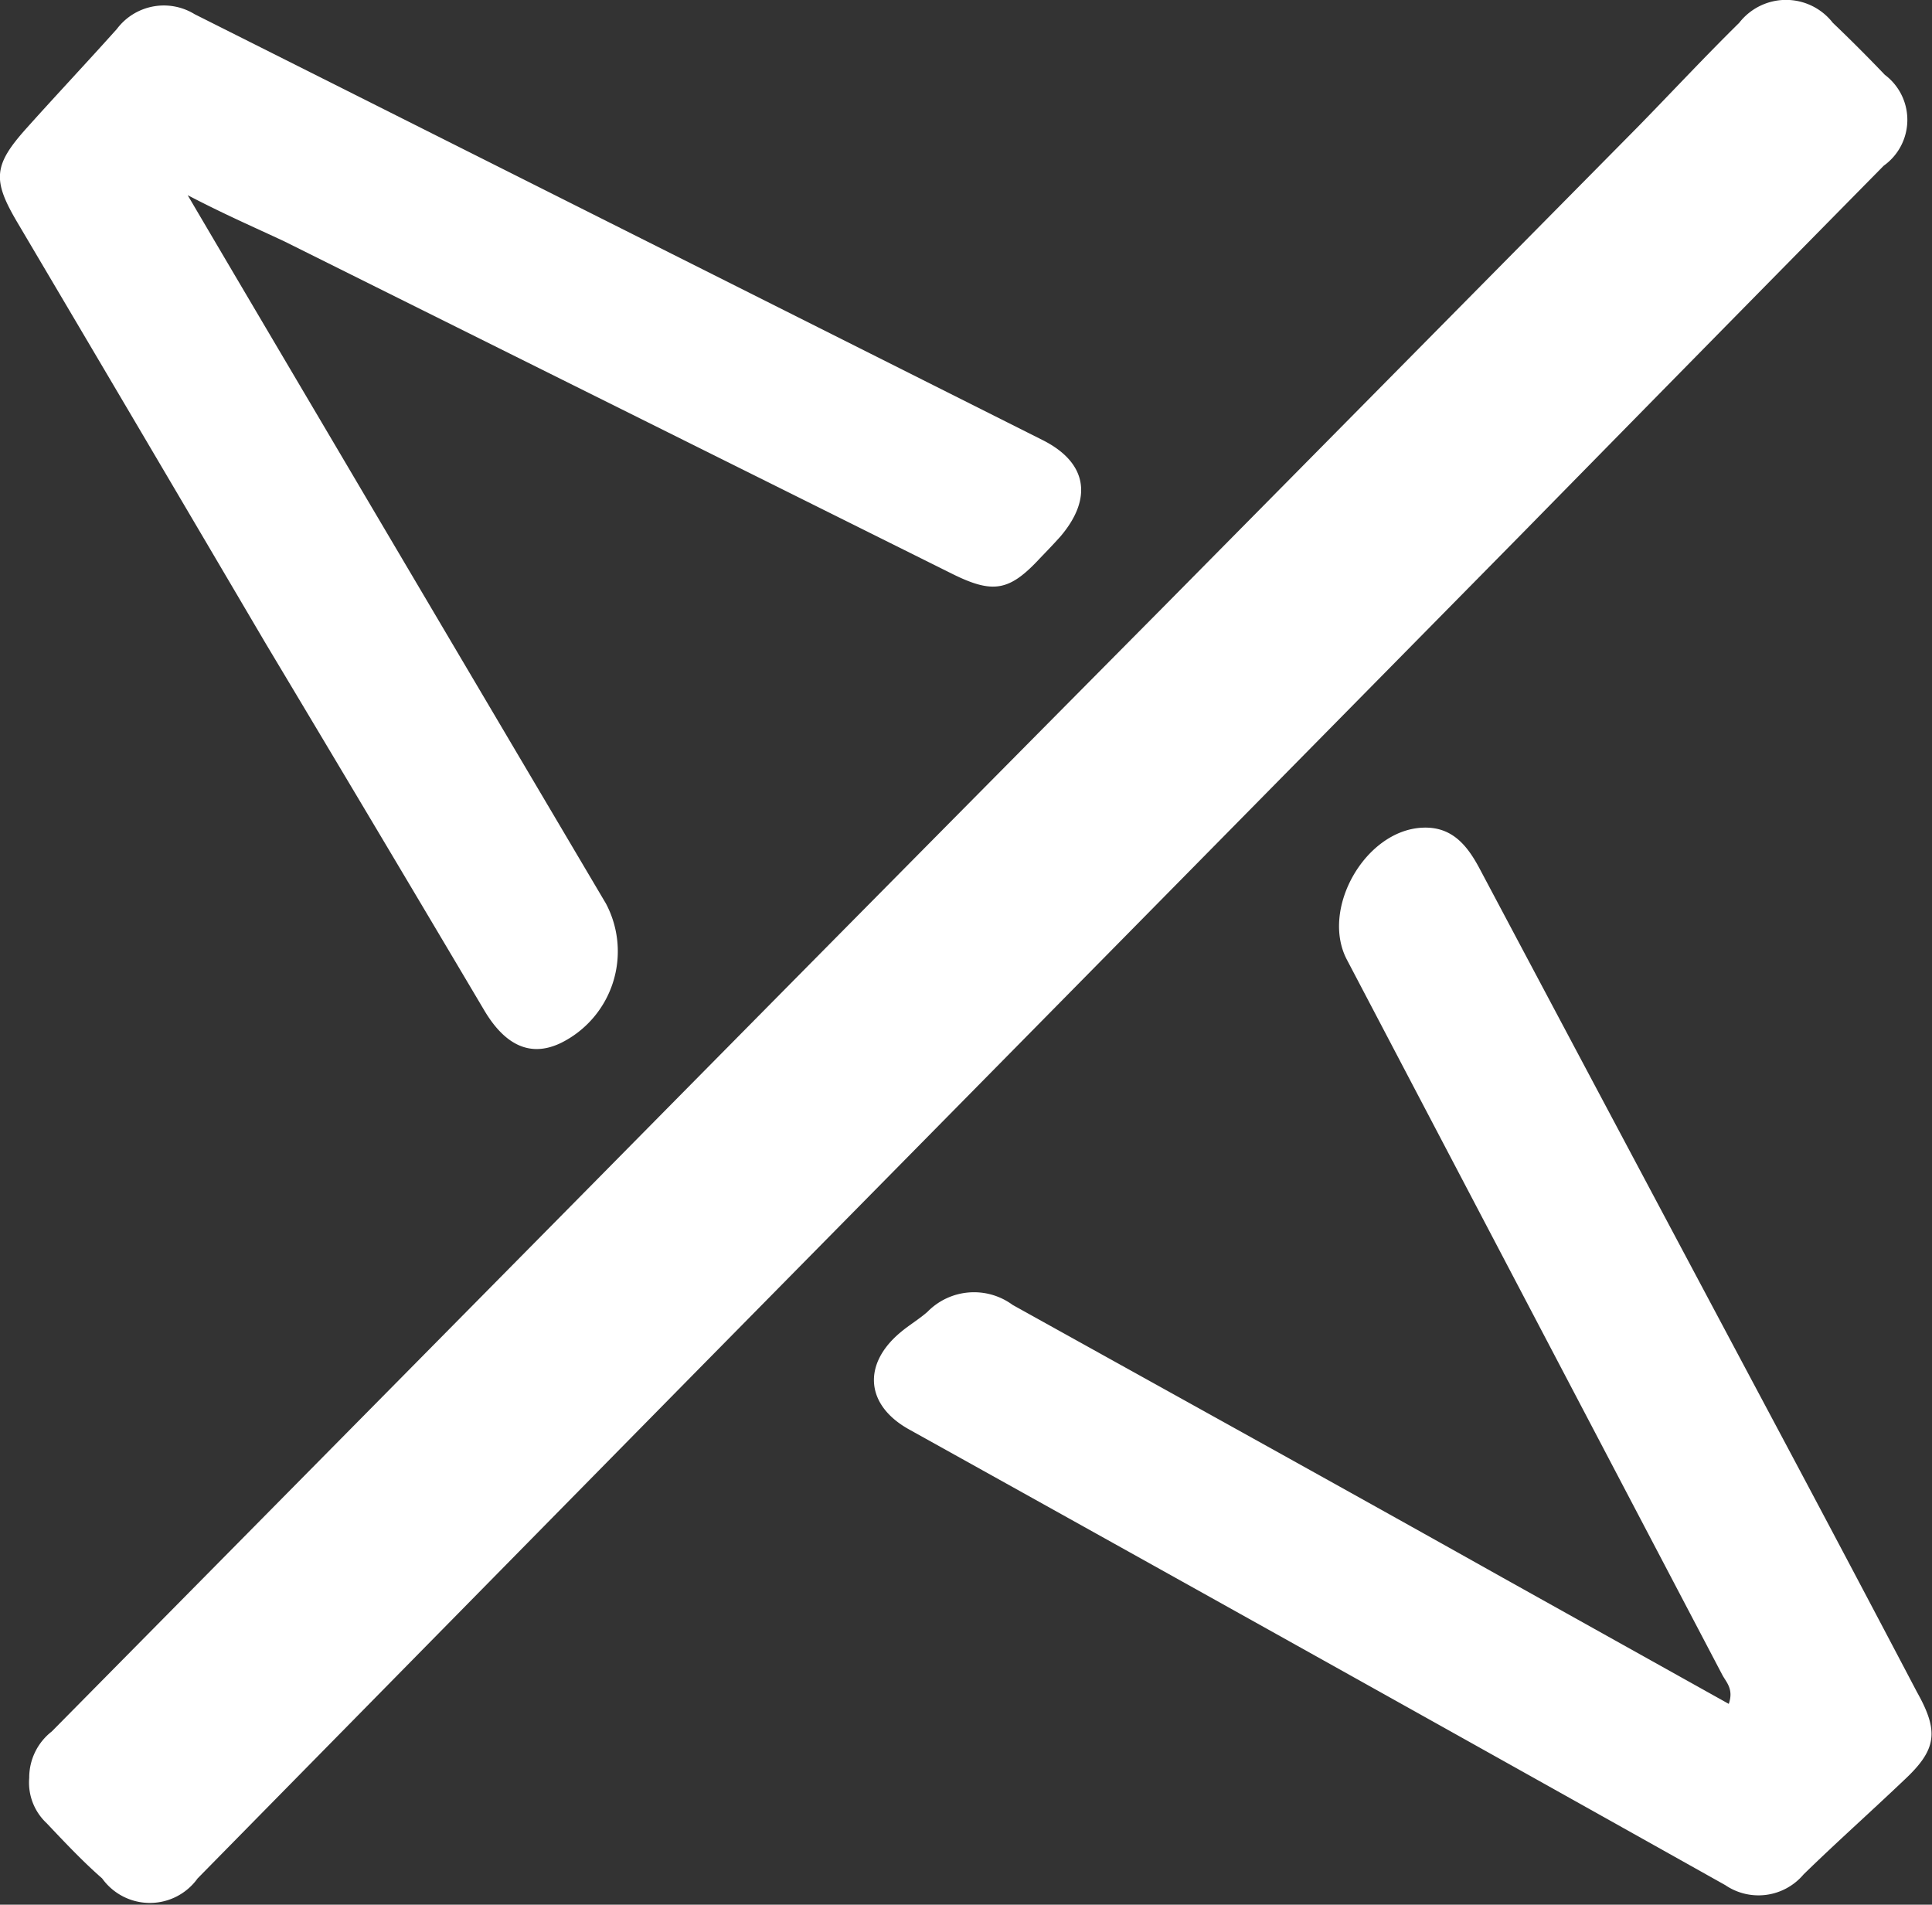 <svg xmlns="http://www.w3.org/2000/svg" viewBox="0 0 72.06 71.04"><rect x="0" y="0" width="72.06" height="71.04" fill="#333333" stroke="none"/><defs><style>.cls-1{fill:#fff;}</style></defs><g id="Layer_2" data-name="Layer 2"><g id="Layer_1-2" data-name="Layer 1"><path class="cls-1" d="M70.26,6.18Q63.54,13,56.79,19.88,41.43,35.47,26.06,51.06q-9.36,9.51-18.69,19a2.19,2.19,0,0,1-3.56,0C3.1,69.44,2.42,68.72,1.74,68a2.07,2.07,0,0,1-.65-1.69,2.18,2.18,0,0,1,.84-1.73L22.26,44Q32.79,33.33,43.33,22.7l17.79-18C62.38,3.41,63.6,2.1,64.87.85a2.21,2.21,0,0,1,3.49,0c.66.63,1.31,1.28,1.94,1.94A2.1,2.1,0,0,1,70.26,6.18Z"/><path class="cls-1" d="M39.56,20c-.25.28-.51.55-.77.82-1.14,1.23-1.75,1.34-3.28.58L10.6,9C9.49,8.48,8.38,8,7,7.28c2.31,3.93,4.46,7.56,6.6,11.19q4.5,7.62,9,15.23a3.81,3.81,0,0,1-1.68,5.2c-1.1.53-2.06.13-2.86-1.22Q14,30.83,9.91,24,5.28,16.13.65,8.3C-.29,6.71-.25,6.16,1,4.77,2.11,3.53,3.25,2.32,4.36,1.08A2.19,2.19,0,0,1,7.26.53L38.9,16.42C40.54,17.25,40.77,18.57,39.56,20Z"/><path class="cls-1" d="M71,66.41c-1.24,1.18-2.51,2.31-3.73,3.5a2.2,2.2,0,0,1-2.92.4q-15.22-8.53-30.45-17c-1.63-.91-1.73-2.44-.31-3.62.32-.27.68-.48,1-.76a2.43,2.43,0,0,1,3.18-.26C43.87,52.06,50,55.45,56.06,58.85l8.42,4.7c.19-.55-.09-.8-.24-1.08l-14-26.67c-1-1.89.68-4.84,2.82-4.93,1.12-.05,1.69.69,2.16,1.59q5.63,10.6,11.28,21.2,2.52,4.73,5,9.45C72.33,64.59,72.24,65.26,71,66.41Z"/></g></g></svg>